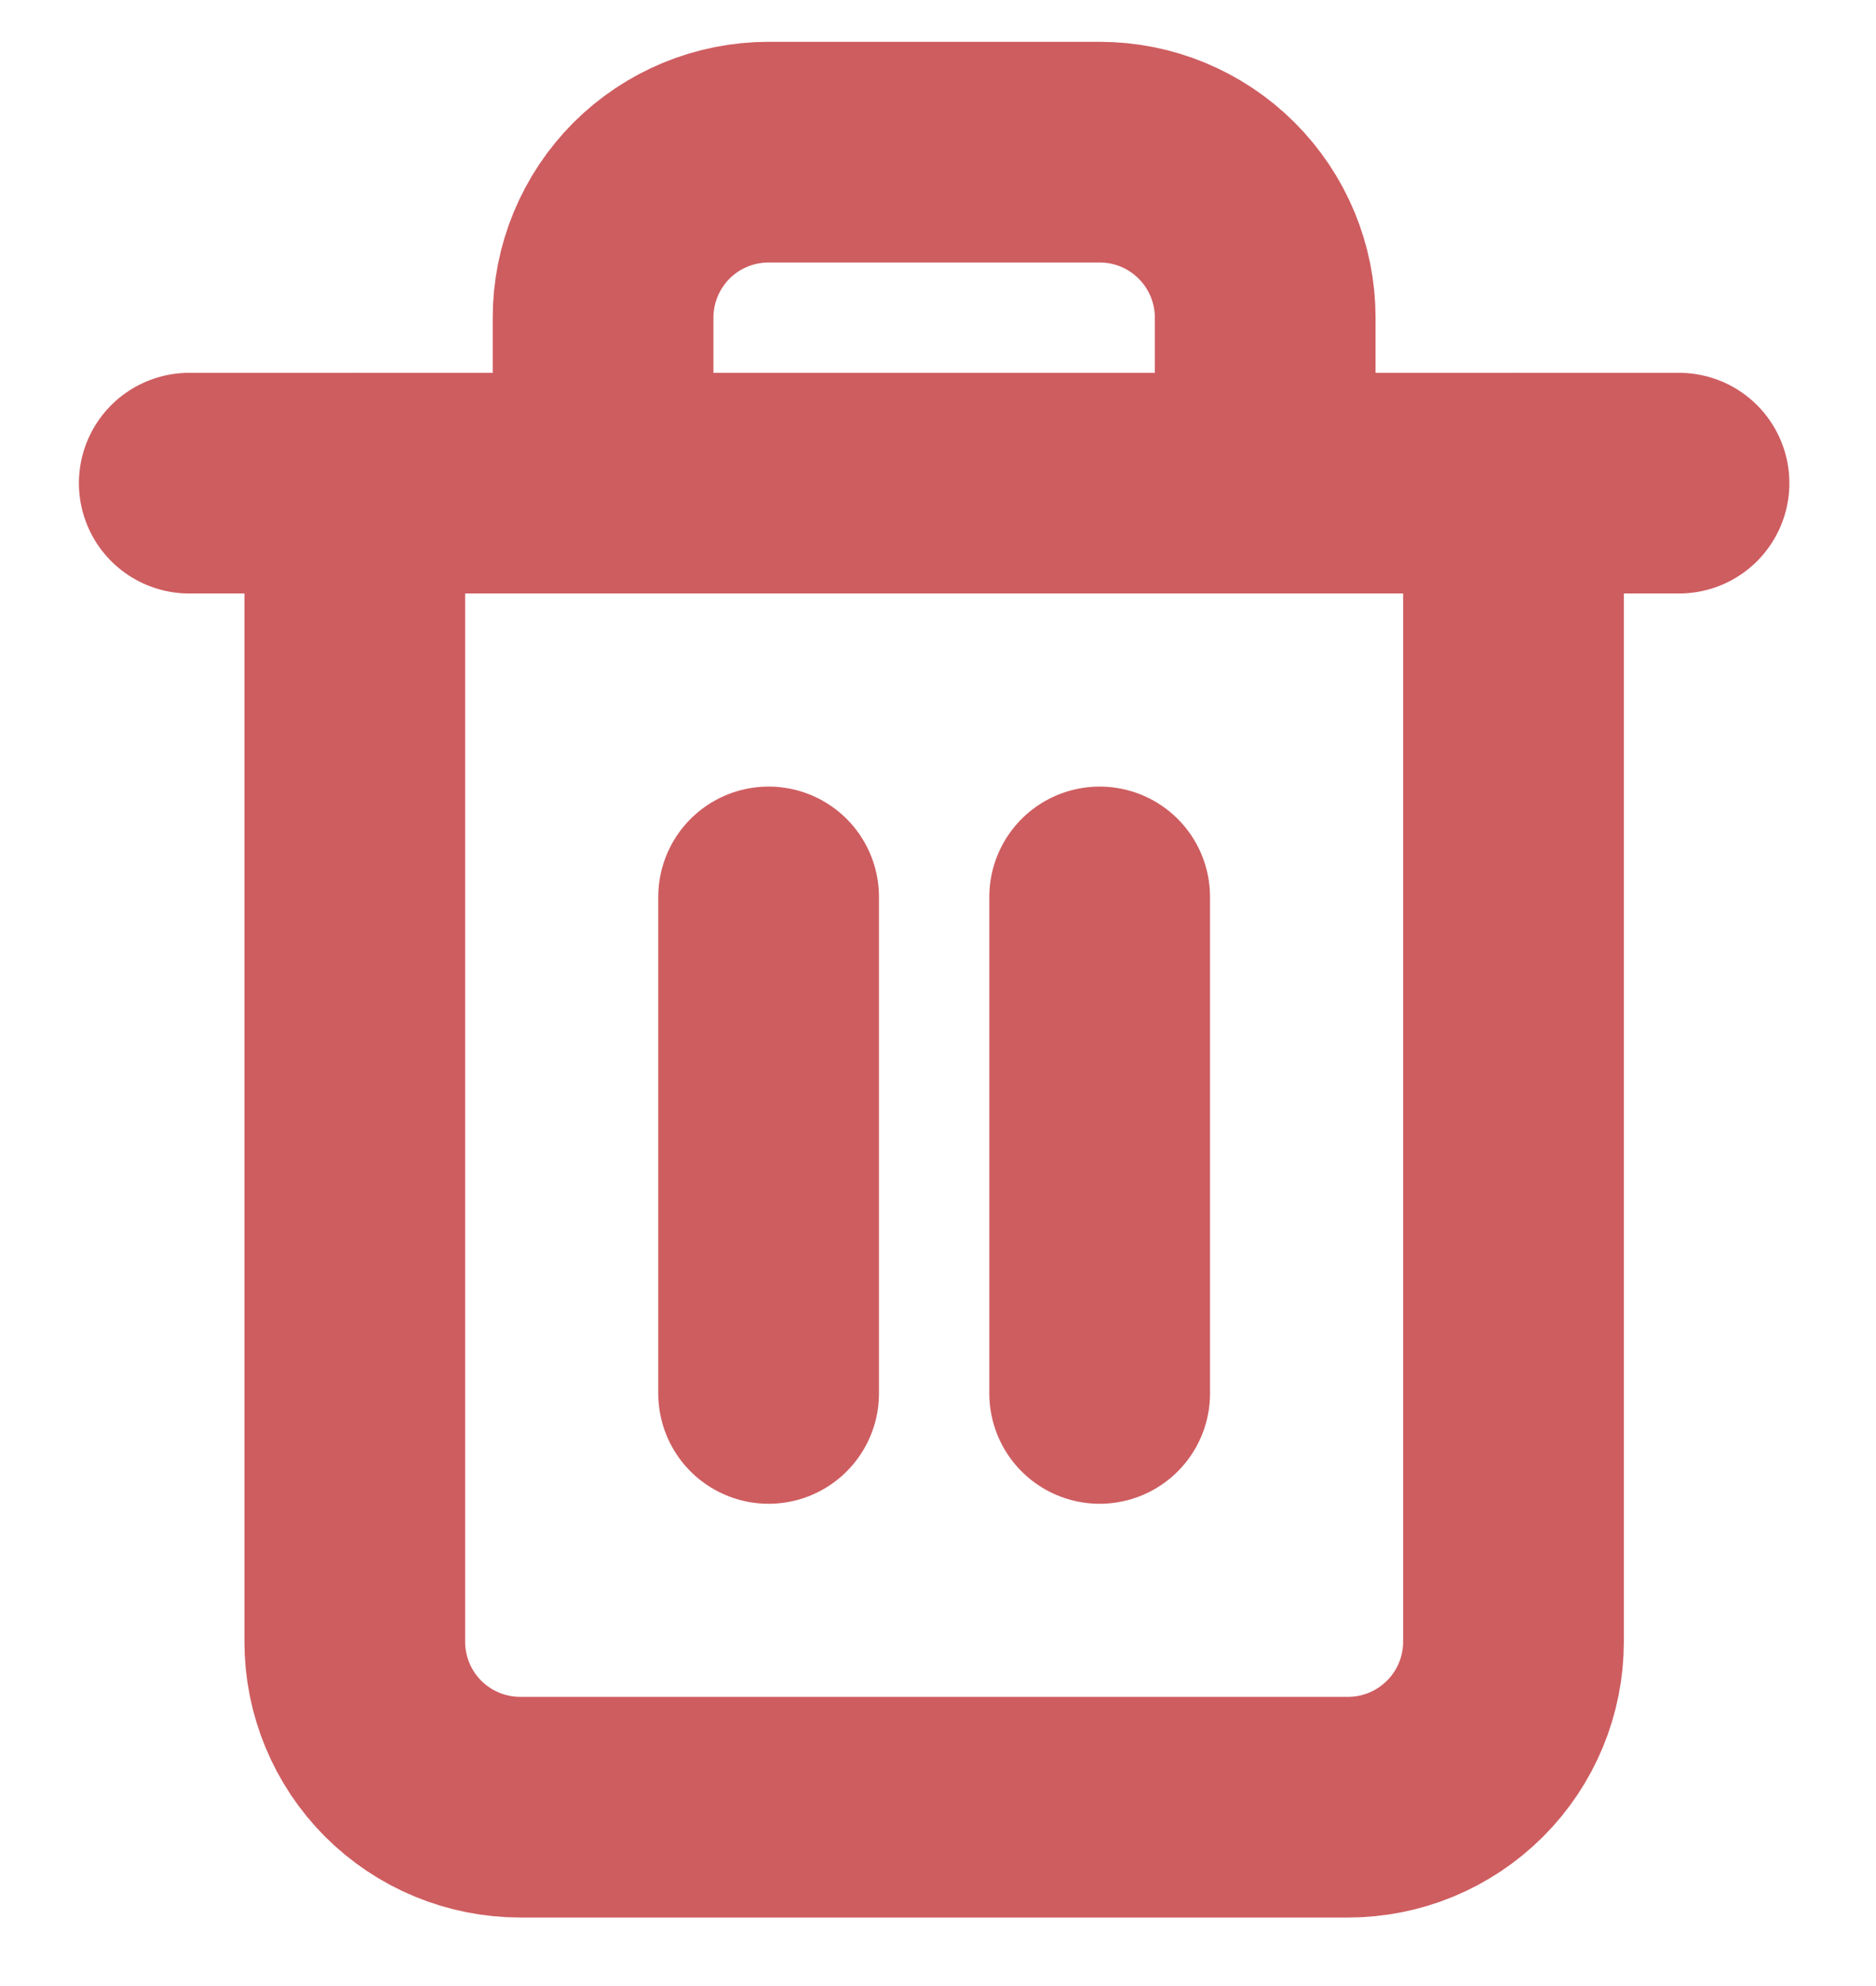 <svg width="17" height="18" viewBox="0 0 17 18" fill="none" xmlns="http://www.w3.org/2000/svg">
<path d="M1.715 4.379H3.215H15.215" stroke="#CE5D60" stroke-width="2" stroke-linecap="round" stroke-linejoin="round"/>
<path d="M13.715 4.379V14.879C13.715 15.277 13.557 15.659 13.275 15.94C12.994 16.221 12.613 16.379 12.215 16.379H4.715C4.317 16.379 3.935 16.221 3.654 15.94C3.373 15.659 3.215 15.277 3.215 14.879V4.379M5.465 4.379V2.879C5.465 2.481 5.623 2.1 5.904 1.818C6.185 1.537 6.567 1.379 6.965 1.379H9.965C10.363 1.379 10.744 1.537 11.025 1.818C11.307 2.1 11.465 2.481 11.465 2.879V4.379" stroke="#CE5D60" stroke-width="2" stroke-linecap="round" stroke-linejoin="round"/>
<path d="M6.965 8.129V12.629" stroke="#CE5D60" stroke-width="2" stroke-linecap="round" stroke-linejoin="round"/>
<path d="M9.965 8.129V12.629" stroke="#CE5D60" stroke-width="2" stroke-linecap="round" stroke-linejoin="round"/>
</svg>
